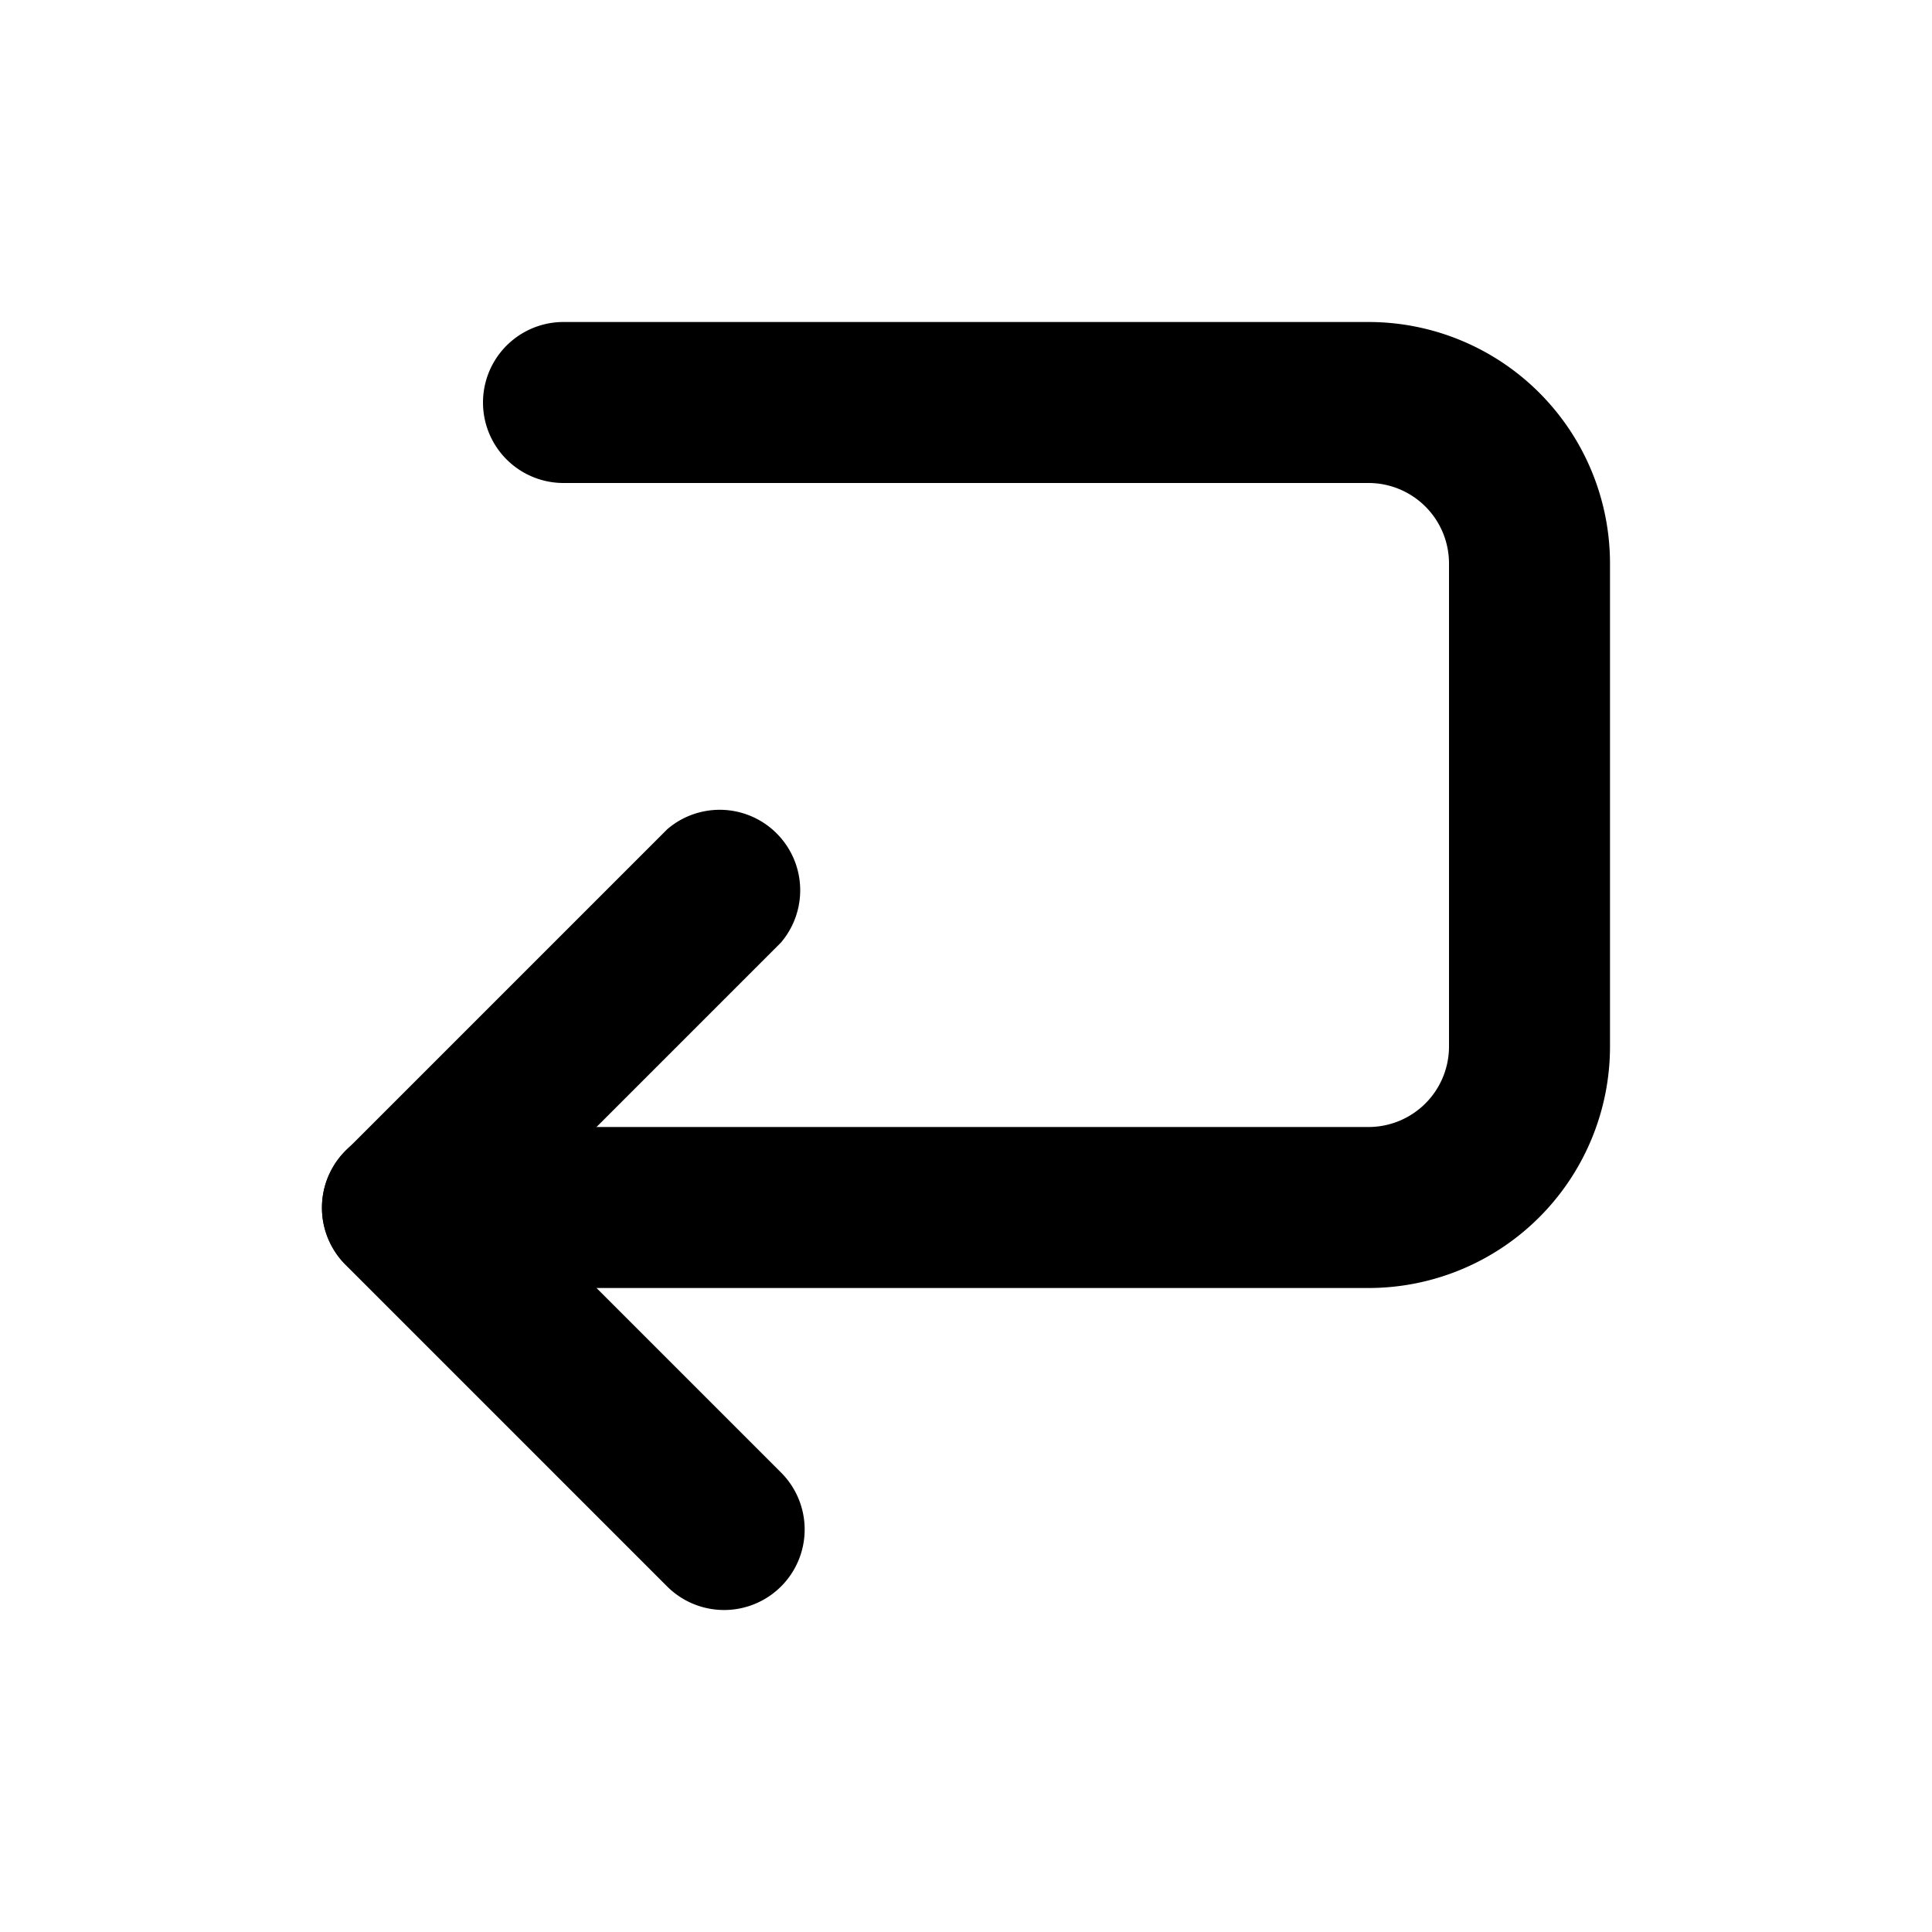 <svg xmlns="http://www.w3.org/2000/svg" viewBox="0 0 24 24"><path d="M9,20a1,1,0,0,1-.71-.29l-4-4a1,1,0,0,1,0-1.41l4-4a1,1,0,0,1,1.41,1.41L6.41,15l3.29,3.29A1,1,0,0,1,9,20Z"/><path d="M17,16H5a1,1,0,0,1,0-2H17a1,1,0,0,0,1-1V7a1,1,0,0,0-1-1H7A1,1,0,0,1,7,4H17a3,3,0,0,1,3,3v6A3,3,0,0,1,17,16Z"/></svg>